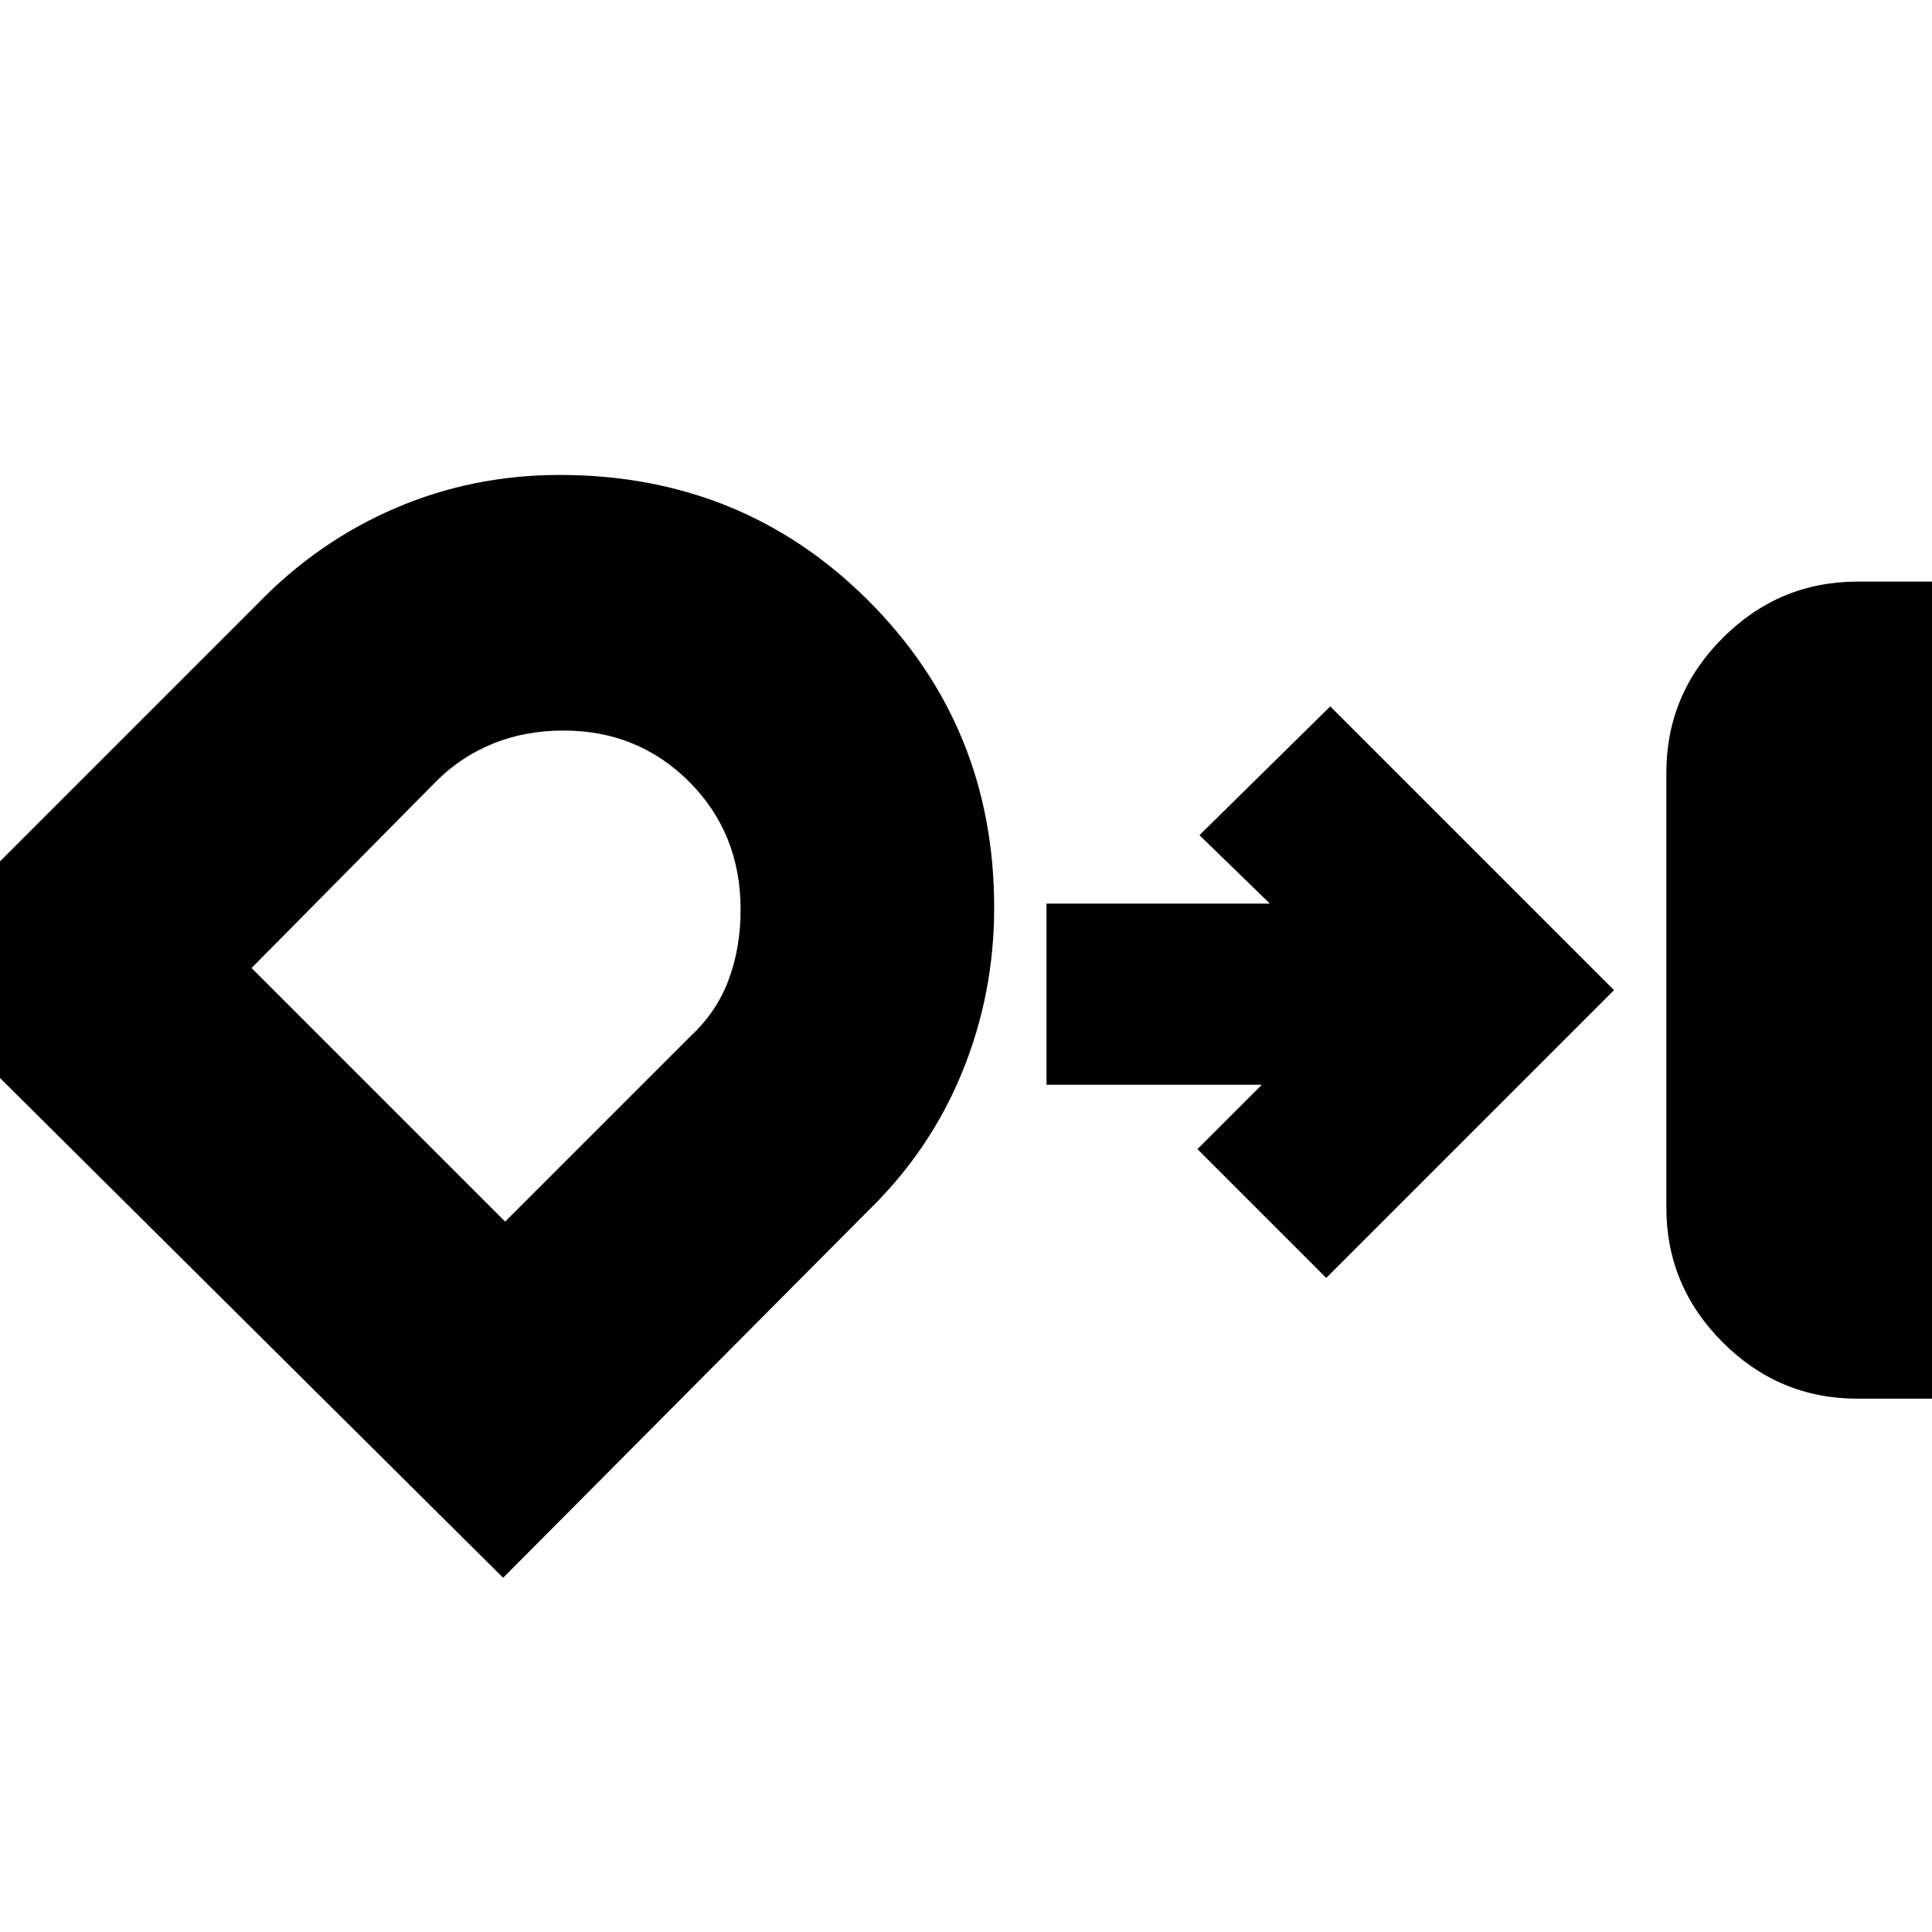 <svg xmlns="http://www.w3.org/2000/svg" height="24" width="24"><path d="M23.075 17.375q-.975 0-1.675-.7-.7-.7-.7-1.675V9.6q0-.975.7-1.675.7-.7 1.675-.7H24v10.15ZM6.95 5.9q2.275 0 3.838 1.562 1.562 1.563 1.562 3.813 0 1.075-.4 2.05-.4.975-1.175 1.725L6.25 19.6l-7.6-7.55L3.2 7.5q.75-.775 1.712-1.188Q5.875 5.9 6.95 5.9ZM7 9.075q-.475 0-.875.162-.4.163-.7.463l-2.3 2.325 3.15 3.15 2.3-2.3q.325-.3.475-.7.15-.4.15-.875 0-.95-.638-1.588Q7.925 9.075 7 9.075Zm9.475 6.8-1.6-1.6.8-.8H13v-2.25h2.775l-.875-.85 1.625-1.6L20.05 12.3ZM6.15 12.125Z"/></svg>